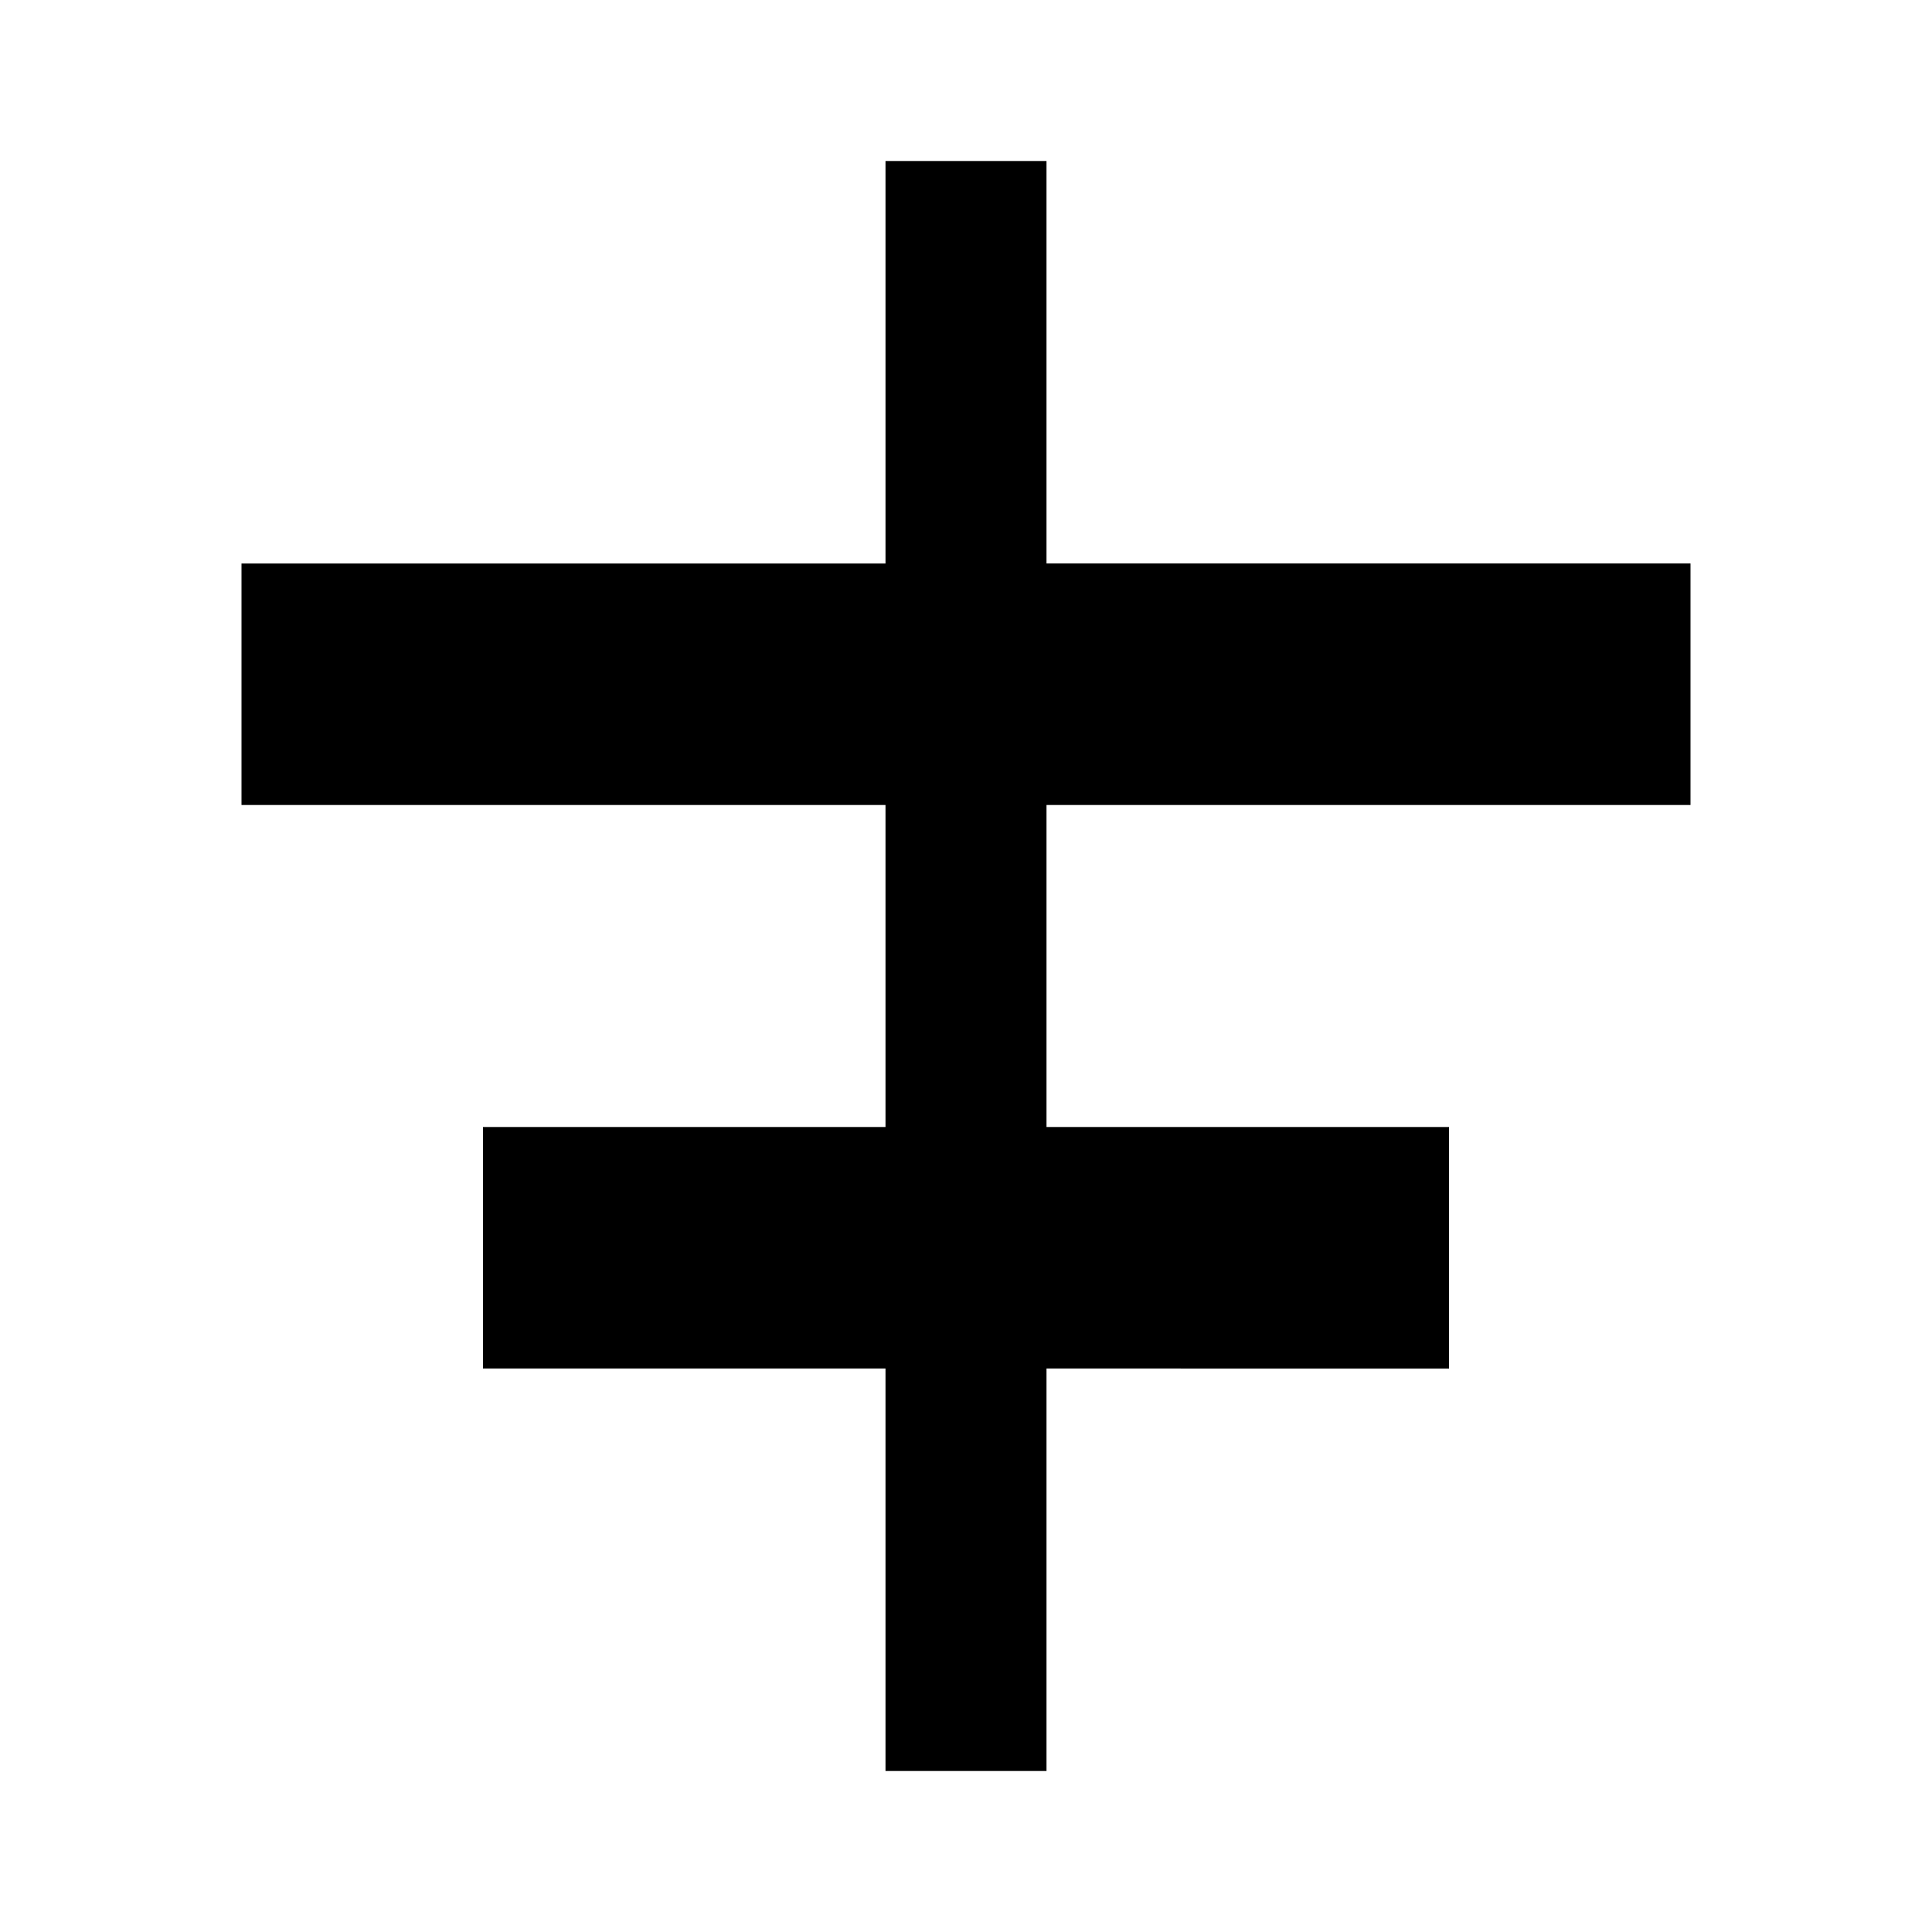 <svg xmlns="http://www.w3.org/2000/svg" width="1200" height="1200" fill="none" viewBox="0 0 1200 1200"><g clip-path="url(#a)"><path fill="#000" d="M550 100h100v250h400v150H650v200h250v150H650v250H550V850H300V700h250V500H150V350h400z"/></g><defs><clipPath id="a"><path fill="#fff" d="M0 0h1200v1200H0z"/></clipPath></defs></svg>